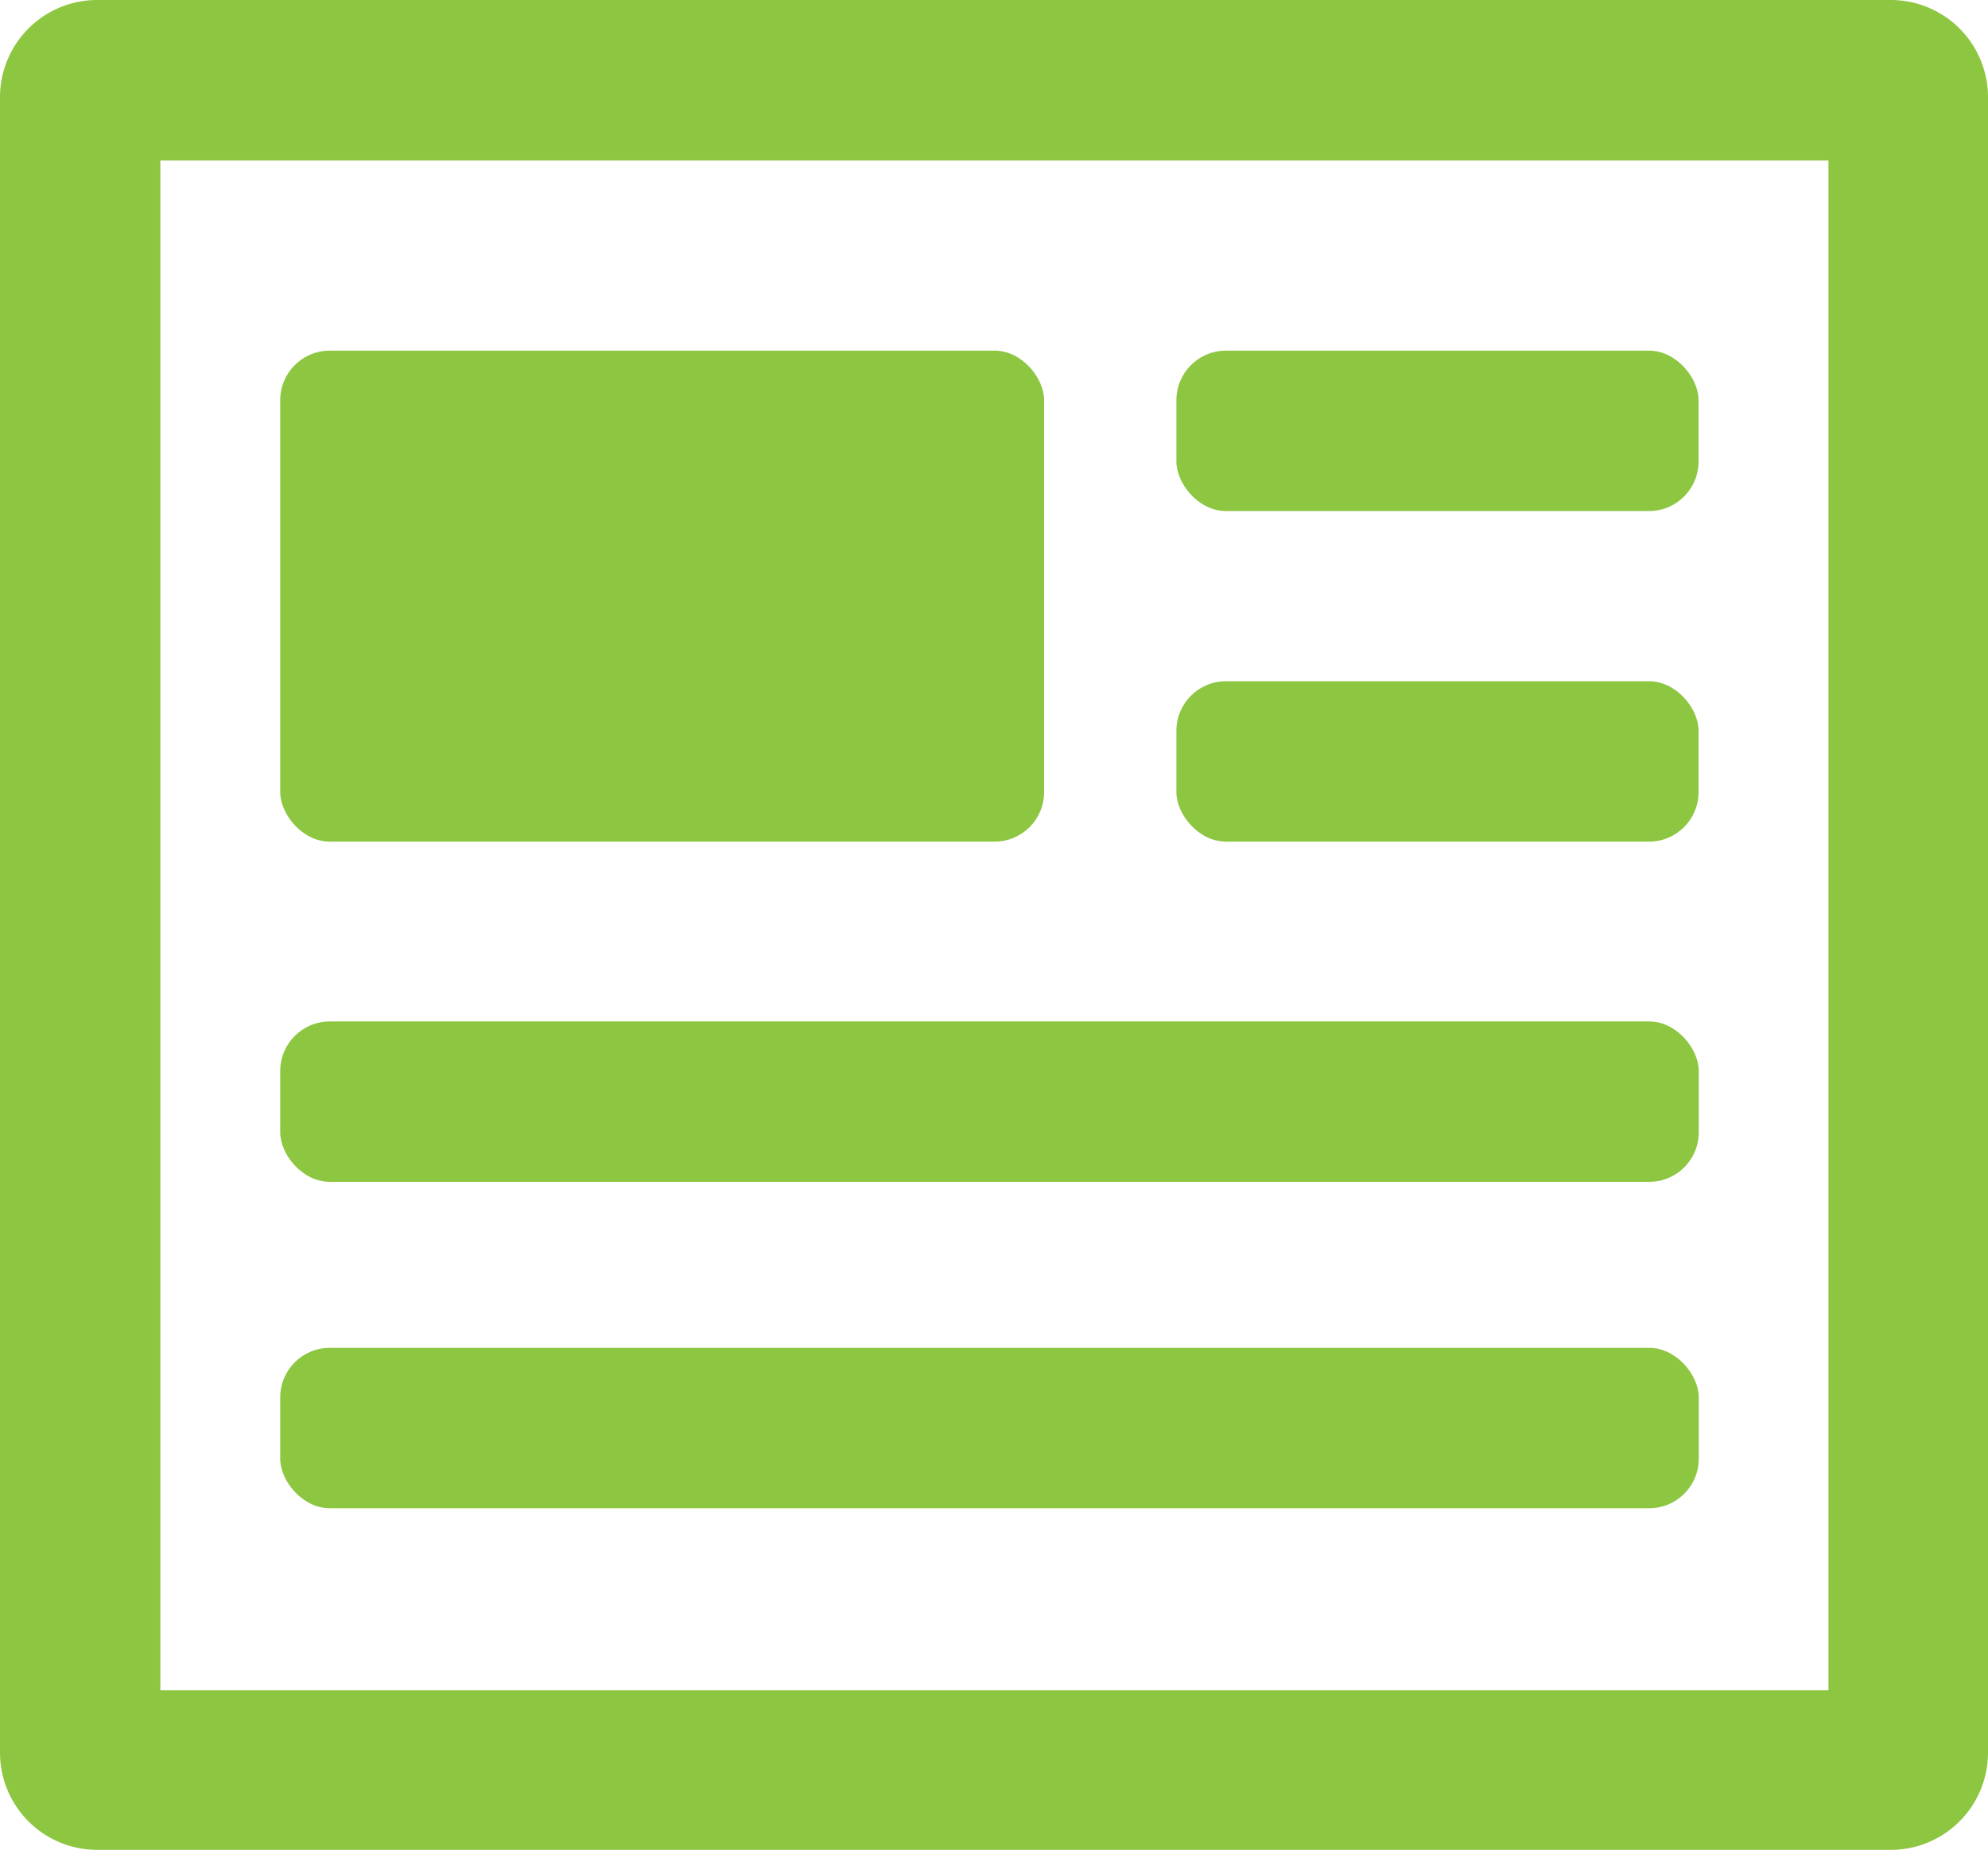 <svg xmlns="http://www.w3.org/2000/svg" viewBox="0 0 99.18 92.27"><defs><style>.cls-1{fill:#8dc641;}</style></defs><title>Content_1</title><g id="Layer_2" data-name="Layer 2"><g id="Content"><path class="cls-1" d="M94.34,0H4.84A4.85,4.85,0,0,0,0,4.85V87.43a4.85,4.85,0,0,0,4.84,4.84H94.34a4.85,4.85,0,0,0,4.84-4.84V4.85A4.85,4.85,0,0,0,94.34,0ZM91.22,8V84.31H8V8Z"/><rect class="cls-1" x="13.98" y="17.49" width="38.11" height="24.49" rx="2.47" ry="2.47"/><rect class="cls-1" x="58.69" y="17.49" width="26.05" height="8" rx="2.47" ry="2.47"/><rect class="cls-1" x="58.69" y="33.98" width="26.05" height="8" rx="2.47" ry="2.47"/><rect class="cls-1" x="13.98" y="50.95" width="70.77" height="8" rx="2.47" ry="2.47"/><rect class="cls-1" x="13.98" y="67.23" width="70.77" height="8" rx="2.47" ry="2.47"/></g></g></svg>